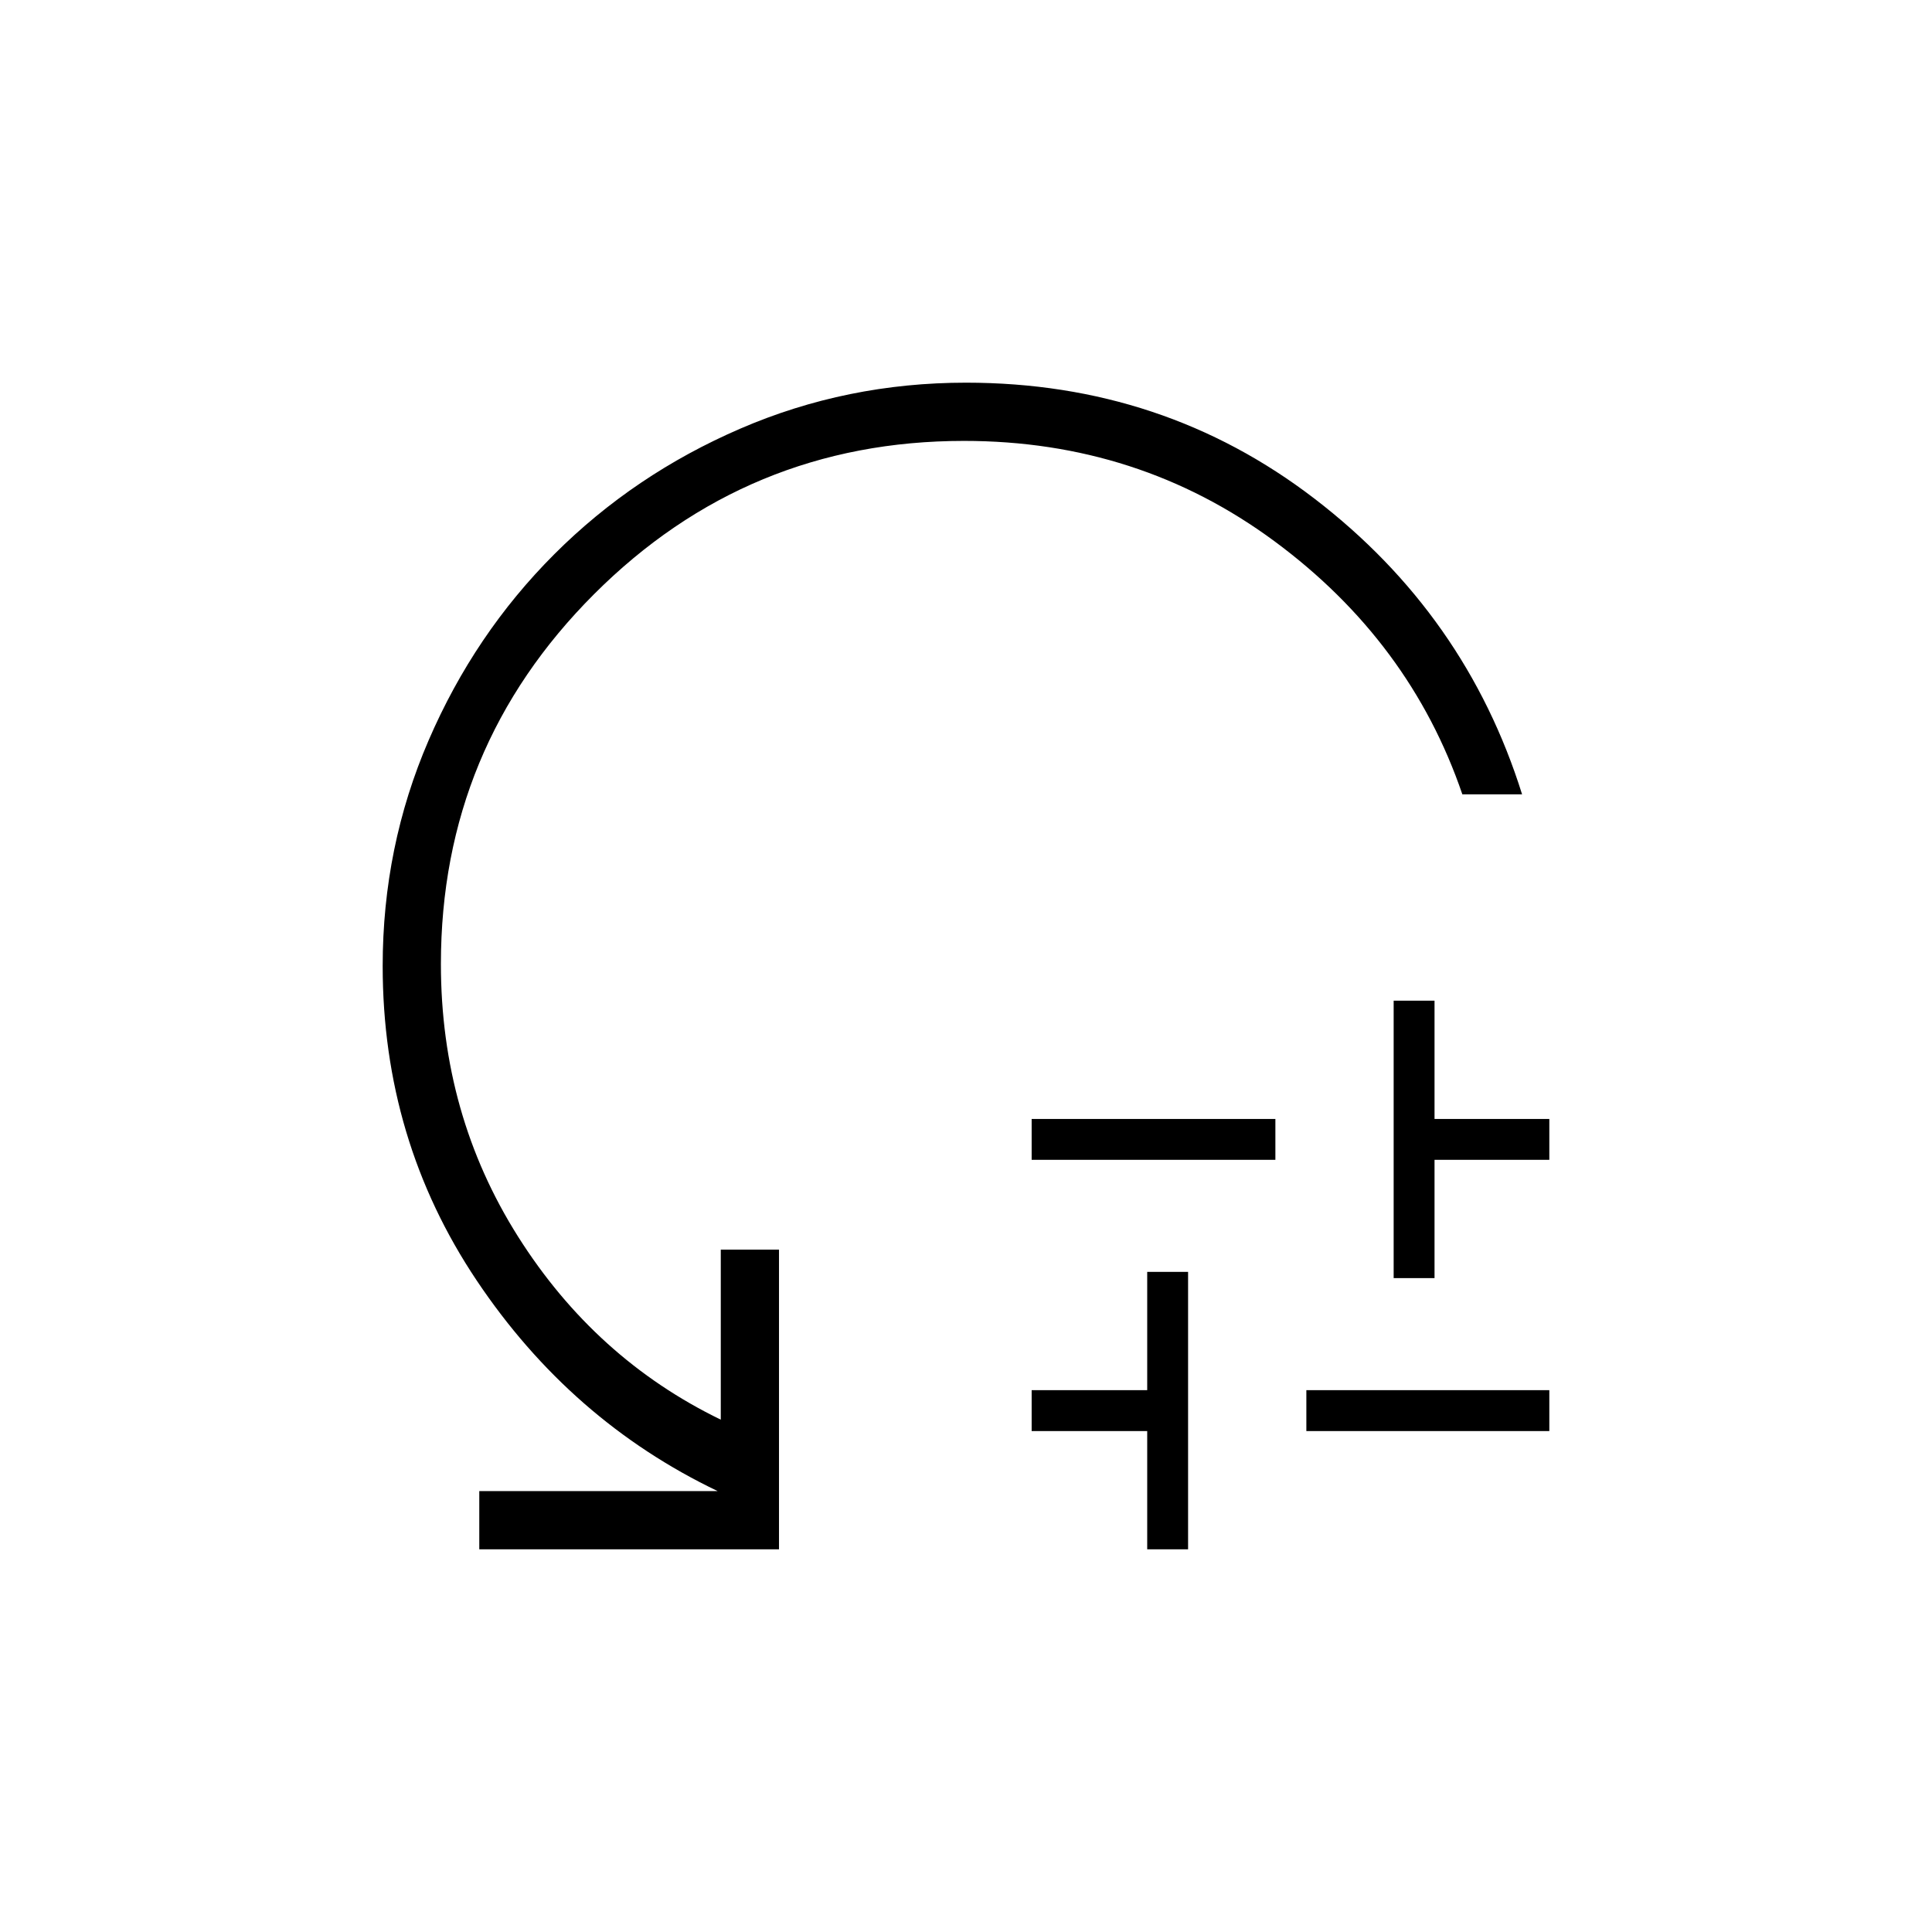 <svg xmlns="http://www.w3.org/2000/svg" height="20" viewBox="0 -960 960 960" width="20"><path d="M512.62-383.69V-404h121.11v20.31H512.62Zm57.42 193.54v-58.77h-57.42v-20.31h57.42V-328h20.31v137.85h-20.31Zm79.08-58.77v-20.31h120.73v20.31H649.12Zm43.38-76v-137.85h20.31V-404h57.04v20.31h-57.04v58.77H692.5Zm63.81-240.39h-29.68q-25.94-75.96-93.41-125.79-67.47-49.82-154.22-49.82-107.65 0-183.79 76.13-76.13 76.14-76.13 183.79 0 74.77 38.34 135.46 38.35 60.69 100.73 90.96v-84.5h28.93v148.93H238.15v-28.93h118.46q-73.11-34.99-119.78-104.71-46.68-69.72-46.68-156.21 0-59.25 22.82-112.11 22.81-52.85 62.44-92.48 39.63-39.63 92.49-62.44 52.85-22.82 112.1-22.82 98.05 0 173.2 57.66 75.15 57.65 103.11 146.88Z"/></svg>